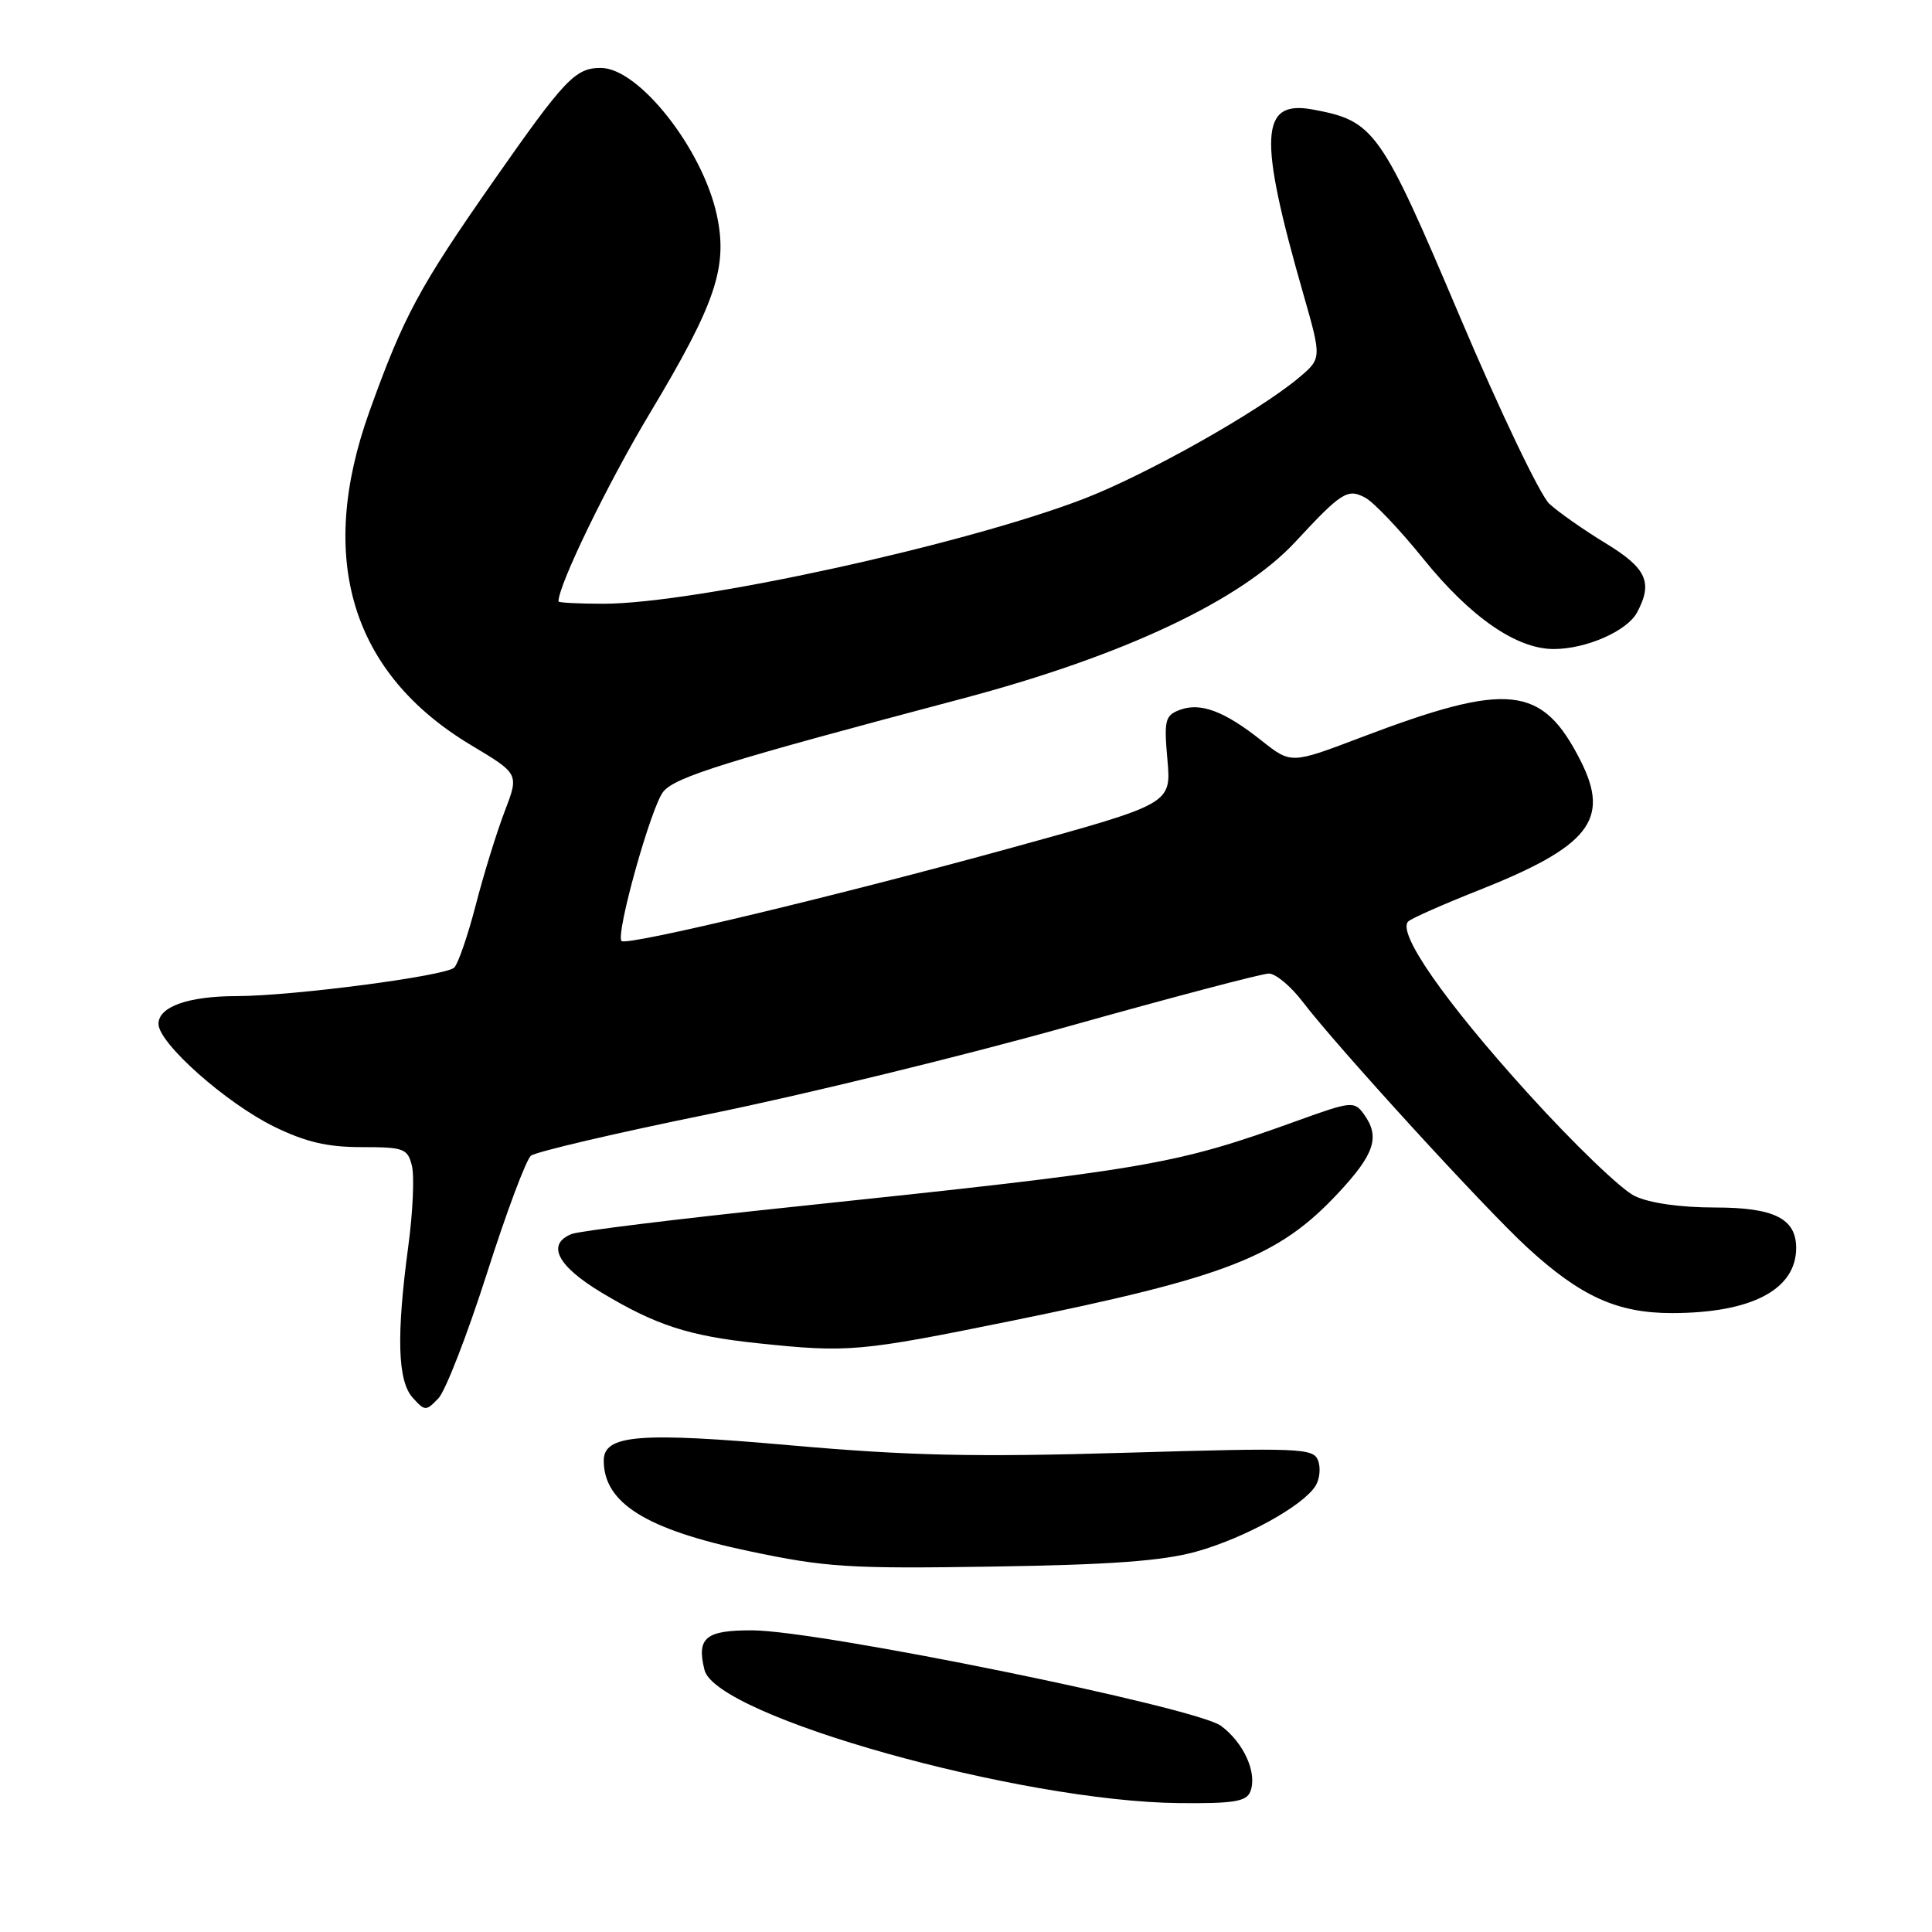 <?xml version="1.0" encoding="UTF-8" standalone="no"?>
<!DOCTYPE svg PUBLIC "-//W3C//DTD SVG 1.1//EN" "http://www.w3.org/Graphics/SVG/1.1/DTD/svg11.dtd" >
<svg xmlns="http://www.w3.org/2000/svg" xmlns:xlink="http://www.w3.org/1999/xlink" version="1.1" viewBox="0 0 256 256">
 <g >
 <path fill="currentColor"
d=" M 165.68 237.38 C 166.62 234.95 164.83 230.95 161.80 228.69 C 158.51 226.24 108.64 216.07 99.72 216.03 C 93.49 216.00 92.28 217.00 93.35 221.28 C 94.90 227.43 135.17 238.72 156.28 238.92 C 163.50 238.99 165.17 238.71 165.68 237.38 Z  M 158.50 205.60 C 164.89 203.82 172.65 199.55 174.31 196.89 C 174.87 196.00 175.02 194.48 174.65 193.52 C 174.02 191.88 172.27 191.82 149.08 192.50 C 129.09 193.09 120.37 192.89 104.84 191.52 C 84.67 189.73 80.00 190.11 80.00 193.54 C 80.00 199.17 85.63 202.67 99.28 205.54 C 109.42 207.68 112.51 207.88 131.50 207.58 C 147.21 207.34 154.01 206.84 158.50 205.60 Z  M 64.50 168.79 C 67.08 160.70 69.71 153.66 70.35 153.14 C 70.98 152.62 81.67 150.12 94.10 147.59 C 106.53 145.06 127.90 139.84 141.60 135.99 C 155.29 132.15 167.23 129.00 168.13 129.00 C 169.03 129.00 171.05 130.69 172.62 132.75 C 177.13 138.67 196.64 160.02 202.33 165.26 C 209.43 171.79 214.30 174.00 221.57 173.99 C 232.08 173.98 238.00 170.88 238.00 165.36 C 238.00 161.46 235.07 160.00 227.25 160.00 C 222.66 160.00 218.57 159.42 216.61 158.48 C 214.85 157.65 208.48 151.52 202.46 144.87 C 191.37 132.63 185.02 123.49 186.62 122.08 C 187.11 121.65 191.23 119.83 195.80 118.02 C 210.61 112.16 213.40 108.63 209.44 100.81 C 204.34 90.75 199.90 90.28 180.29 97.73 C 171.08 101.23 171.08 101.23 167.18 98.15 C 162.25 94.23 159.08 93.04 156.34 94.06 C 154.38 94.80 154.22 95.40 154.69 100.68 C 155.20 106.50 155.20 106.50 134.35 112.25 C 111.18 118.64 83.04 125.38 82.36 124.69 C 81.53 123.86 86.27 106.89 87.89 104.90 C 89.48 102.95 96.09 100.89 127.50 92.57 C 148.81 86.93 164.43 79.57 171.64 71.80 C 177.77 65.19 178.56 64.69 180.91 65.95 C 182.03 66.55 185.50 70.20 188.62 74.07 C 194.86 81.79 200.95 86.00 205.87 86.00 C 210.18 86.00 215.60 83.62 216.92 81.15 C 219.05 77.17 218.19 75.29 212.75 71.98 C 209.86 70.22 206.51 67.87 205.30 66.76 C 204.09 65.65 198.73 54.45 193.40 41.86 C 182.92 17.15 182.12 16.02 173.94 14.51 C 166.94 13.21 166.70 18.06 172.71 39.00 C 175.14 47.50 175.14 47.50 172.07 50.08 C 166.70 54.57 151.94 62.88 143.62 66.09 C 127.79 72.19 92.05 80.00 79.93 80.00 C 76.67 80.00 74.00 79.86 74.00 79.69 C 74.00 77.50 80.54 64.02 86.13 54.72 C 94.84 40.19 96.46 35.40 94.99 28.53 C 93.11 19.75 84.65 9.00 79.61 9.00 C 76.23 9.00 74.84 10.47 65.42 23.94 C 55.54 38.07 53.49 41.88 48.96 54.50 C 41.93 74.06 46.56 89.24 62.44 98.75 C 68.78 102.54 68.78 102.54 66.87 107.52 C 65.82 110.26 64.10 115.82 63.05 119.88 C 62.00 123.94 60.71 127.69 60.19 128.21 C 59.08 129.32 38.80 131.98 31.32 131.99 C 24.92 132.00 21.00 133.40 21.00 135.67 C 21.00 138.22 29.93 146.15 36.31 149.28 C 40.50 151.33 43.37 152.00 47.92 152.00 C 53.51 152.00 54.01 152.18 54.58 154.47 C 54.92 155.83 54.71 160.63 54.10 165.13 C 52.51 176.99 52.68 182.99 54.69 185.21 C 56.31 187.00 56.44 187.00 58.09 185.29 C 59.03 184.30 61.91 176.88 64.50 168.79 Z  M 133.98 175.03 C 162.54 169.22 169.41 166.55 177.27 158.14 C 182.18 152.89 182.91 150.63 180.69 147.59 C 179.44 145.89 179.02 145.93 171.94 148.49 C 155.60 154.39 152.28 154.95 105.00 159.92 C 89.88 161.50 76.71 163.12 75.75 163.51 C 72.36 164.87 73.84 167.76 79.75 171.30 C 86.93 175.61 91.28 177.02 100.35 177.98 C 112.42 179.25 113.84 179.12 133.98 175.03 Z "/>
</g>
</svg>